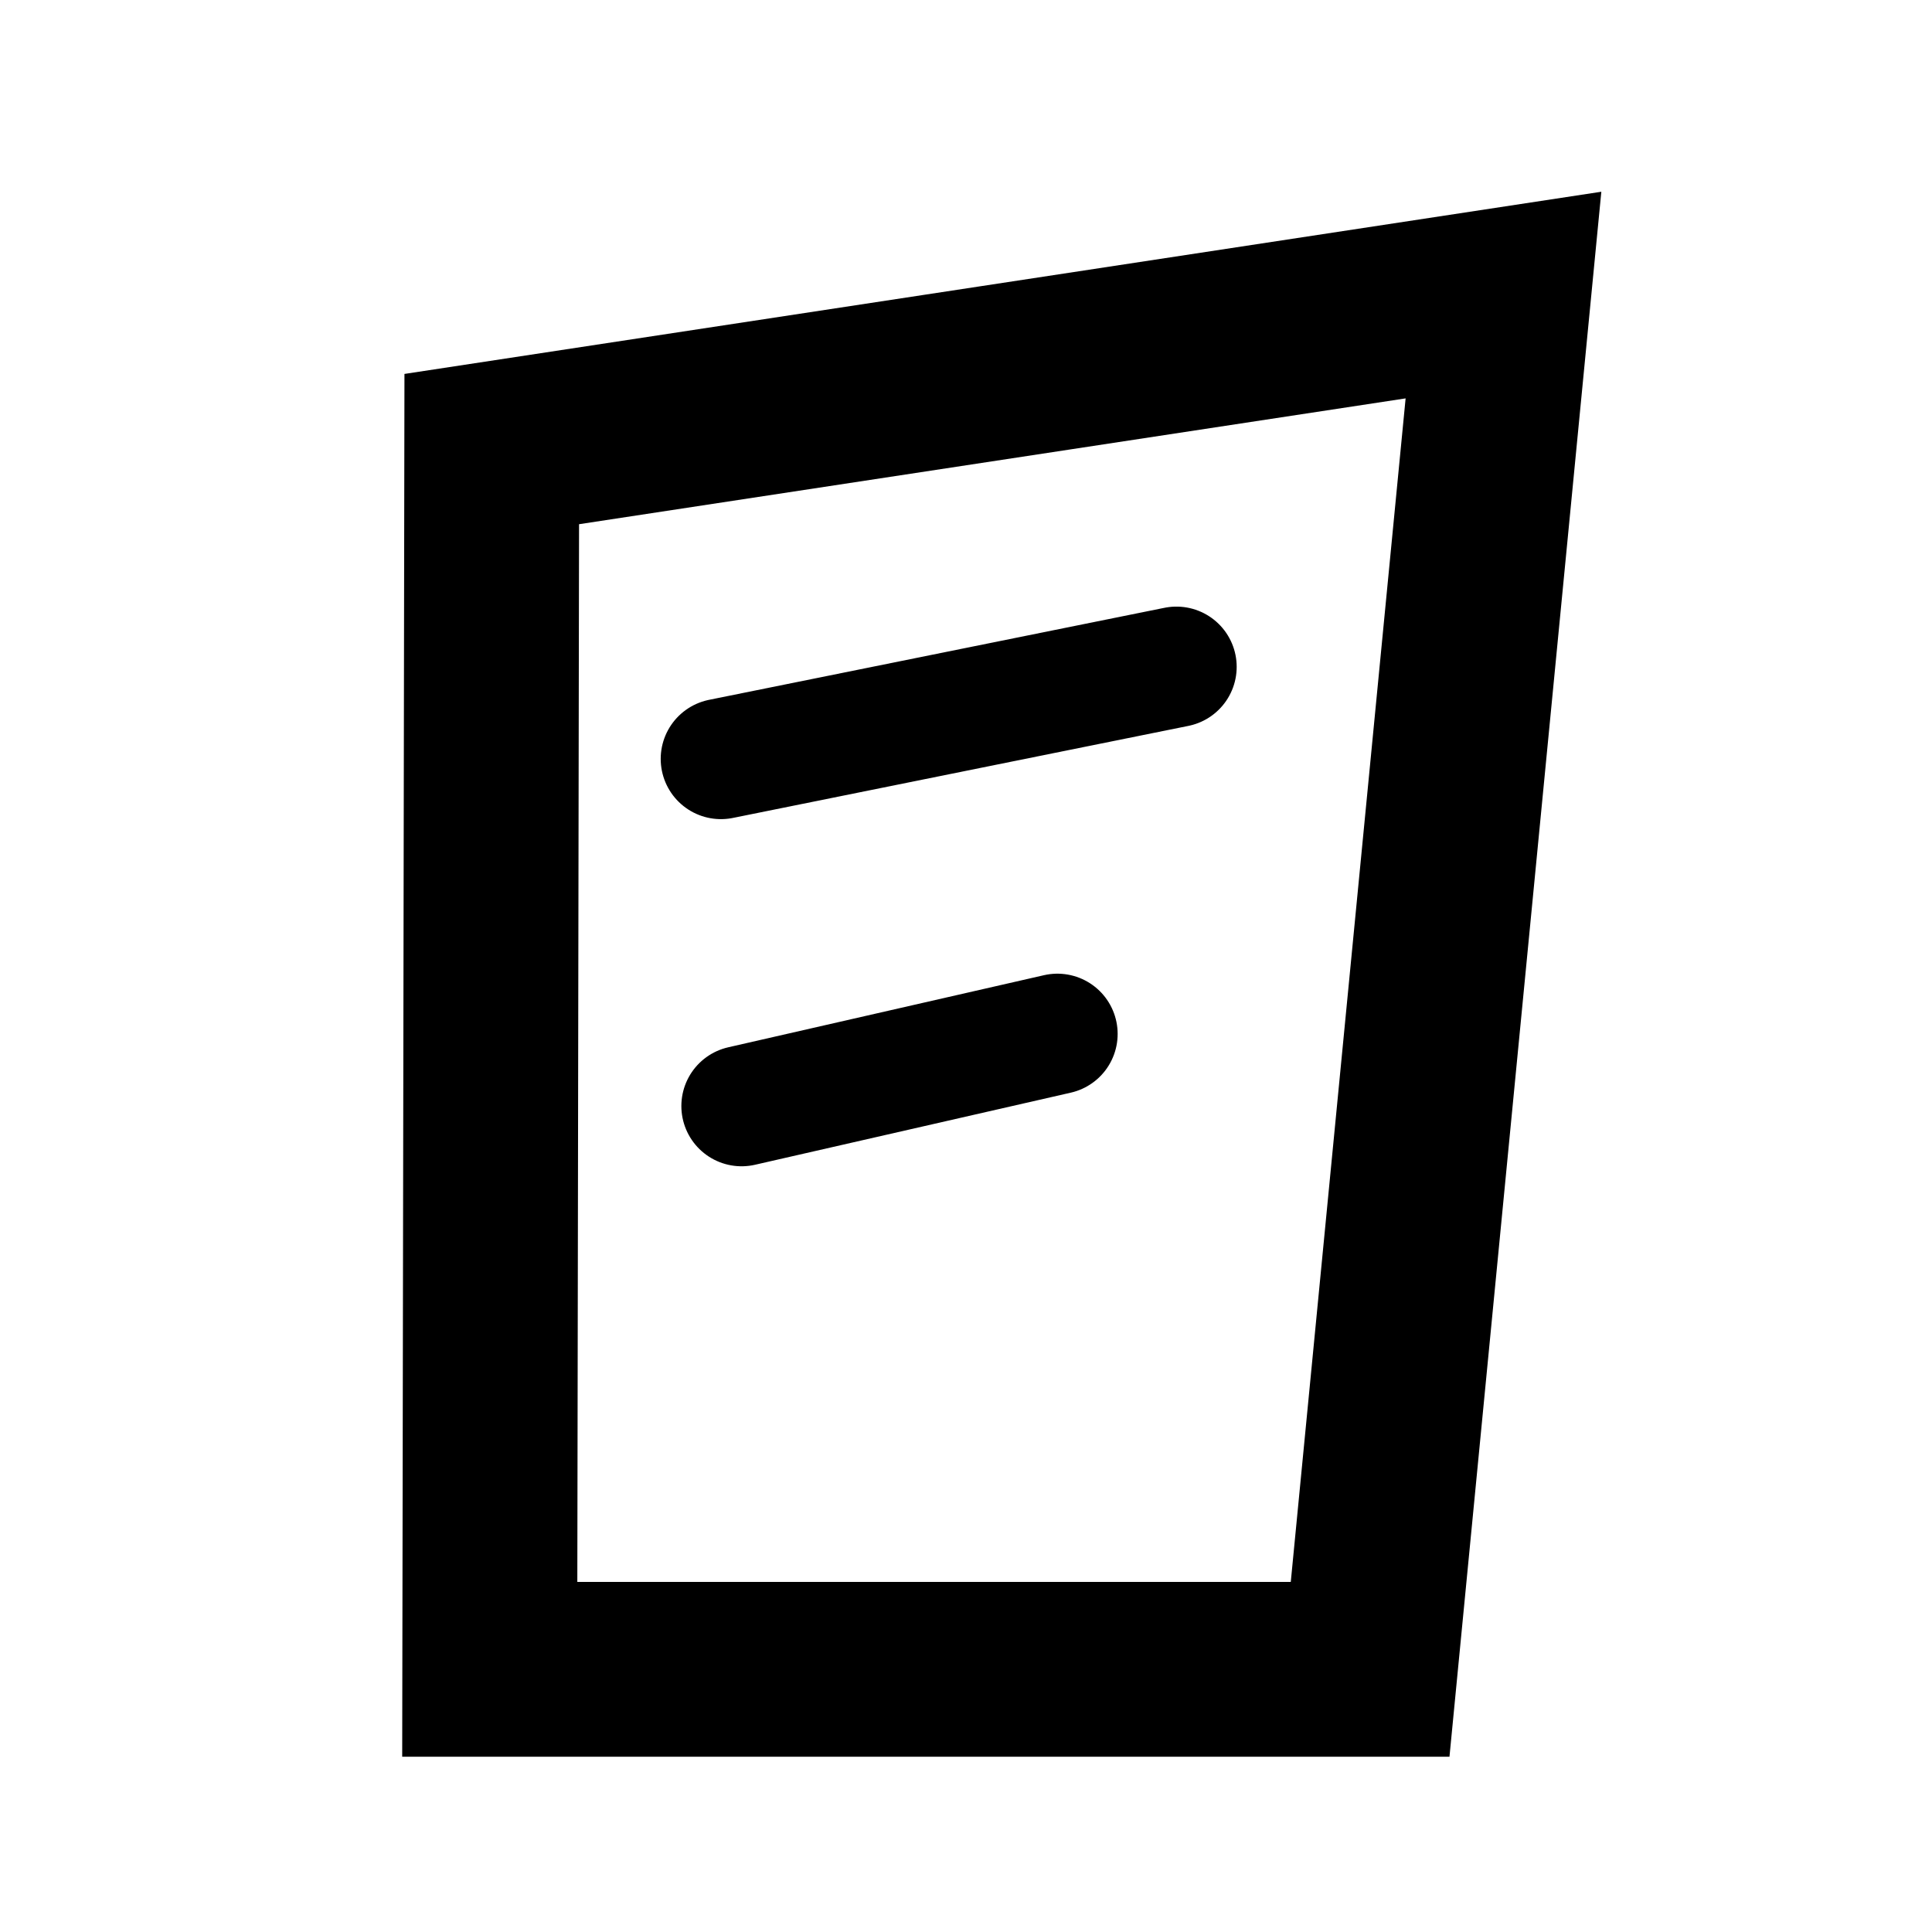 <?xml version="1.0" encoding="UTF-8" standalone="no"?>
<!-- Created with Inkscape (http://www.inkscape.org/) -->

<svg
   width="48"
   height="48"
   viewBox="0 0 12.7 12.7"
   version="1.1"
   id="svg5"
   inkscape:version="1.1.1 (eb90963e84, 2021-10-02)"
   sodipodi:docname="drawing.svg"
   inkscape:export-filename="/home/eero/all/text-editor/icons/for-light-theme/file-24.png"
   inkscape:export-xdpi="48"
   inkscape:export-ydpi="48"
   xmlns:inkscape="http://www.inkscape.org/namespaces/inkscape"
   xmlns:sodipodi="http://sodipodi.sourceforge.net/DTD/sodipodi-0.dtd"
   xmlns="http://www.w3.org/2000/svg"
   xmlns:svg="http://www.w3.org/2000/svg">
  <sodipodi:namedview
     id="namedview7"
     pagecolor="#ffffff"
     bordercolor="#666666"
     borderopacity="1.0"
     inkscape:pageshadow="2"
     inkscape:pageopacity="0.0"
     inkscape:pagecheckerboard="0"
     inkscape:document-units="mm"
     showgrid="false"
     units="px"
     inkscape:zoom="1.7379312"
     inkscape:cx="15.535713"
     inkscape:cy="61.279756"
     inkscape:window-width="1366"
     inkscape:window-height="744"
     inkscape:window-x="0"
     inkscape:window-y="24"
     inkscape:window-maximized="1"
     inkscape:current-layer="layer1"
     inkscape:snap-to-guides="false" />
  <defs
     id="defs2" />
  <g
     inkscape:label="Layer 1"
     inkscape:groupmode="layer"
     id="layer1">
    <g
       id="g89466"
       transform="matrix(1.21,0,0,0.983,-2.359,-18)"
       inkscape:export-filename="/home/eero/all/text-editor/icons/test/is-arrow12.png"
       inkscape:export-xdpi="64"
       inkscape:export-ydpi="64"
       style="stroke:#000000;stroke-opacity:1">
      <path
         style="fill:none;stroke:#000000;stroke-width:2.1;stroke-linecap:round;stroke-linejoin:round;stroke-miterlimit:4;stroke-dasharray:none;stroke-opacity:1"
         d="m 2.941,5.028 3.386,-3.082 3.26,3.078"
         id="path86508"
         sodipodi:nodetypes="ccc" />
      <path
         style="fill:none;stroke:#000000;stroke-width:2.16;stroke-linecap:round;stroke-linejoin:round;stroke-miterlimit:4;stroke-dasharray:none;stroke-opacity:1"
         d="M 6.305,6.058 V 10.287"
         id="path86510" />
    </g>
    <path
       style="color:#000000;fill:#bebebe;stroke-width:1.91;stroke-linecap:round;stroke-linejoin:round;-inkscape-stroke:none"
       d="m -8.848,14.075 2.659,-0.613 2.59,0.652 -2.609,-2.426 z"
       id="path42285"
       sodipodi:nodetypes="ccccc" />
    <path
       style="color:#000000;fill:#bebebe;stroke-width:1.91;stroke-linecap:round;stroke-linejoin:round;-inkscape-stroke:none"
       d="m -6.227,18.032 1.352,-5.015 -2.658,0.005 z"
       id="path42287"
       sodipodi:nodetypes="cccc" />
    <path
       style="fill:none;stroke:#bebebe;stroke-width:1.508;stroke-linecap:round;stroke-linejoin:round;stroke-miterlimit:4;stroke-dasharray:none;stroke-opacity:1"
       d="m -19.481,15.913 4.496,-4.93 4.462,4.879"
       id="path904"
       sodipodi:nodetypes="ccc"
       inkscape:export-filename="/home/eero/all/text-editor/icons/test/is-arrow.png"
       inkscape:export-xdpi="96"
       inkscape:export-ydpi="96" />
    <path
       style="fill:none;stroke:#bebebe;stroke-width:1.508;stroke-linecap:round;stroke-linejoin:round;stroke-miterlimit:4;stroke-dasharray:none;stroke-opacity:1"
       d="m -14.986,10.983 -0.036,7.9"
       id="path906"
       sodipodi:nodetypes="cc"
       inkscape:export-filename="/home/eero/all/text-editor/icons/test/is-arrow.png"
       inkscape:export-xdpi="96"
       inkscape:export-ydpi="96" />
    <path
       style="fill:none;stroke:#bebebe;stroke-width:0.659;stroke-linecap:round;stroke-linejoin:round;stroke-miterlimit:4;stroke-dasharray:none;stroke-opacity:1"
       d="m -16.396,7.031 1.372,-1.263 1.242,1.174"
       id="path1228"
       sodipodi:nodetypes="ccc"
       inkscape:export-filename="/home/eero/all/text-editor/icons/test/is-arrow2.png"
       inkscape:export-xdpi="96"
       inkscape:export-ydpi="96" />
    <path
       style="fill:none;stroke:#bebebe;stroke-width:0.659;stroke-linecap:round;stroke-linejoin:round;stroke-miterlimit:4;stroke-dasharray:none;stroke-opacity:1"
       d="m -15.024,5.768 -0.017,3.142"
       id="path1230"
       sodipodi:nodetypes="cc"
       inkscape:export-filename="/home/eero/all/text-editor/icons/test/is-arrow.png"
       inkscape:export-xdpi="96"
       inkscape:export-ydpi="96" />
    <path
       id="path20200"
       style="opacity:0.998;fill:#bebebe;fill-opacity:1;stroke:#bebebe;stroke-width:0;stroke-linecap:round;stroke-linejoin:miter;stroke-miterlimit:4;stroke-dasharray:none"
       d="m -15.167,21.326 -2.636,3.01 h 1.409 v 3.2 h 2.453 v -3.2 h 1.378 z"
       inkscape:export-filename="/home/eero/all/text-editor/icons/test/is-arrow7.png"
       inkscape:export-xdpi="96"
       inkscape:export-ydpi="96" />
    <path
       id="path20247"
       style="opacity:0.998;fill:none;fill-opacity:1;stroke:#bebebe;stroke-width:0.287;stroke-linecap:round;stroke-linejoin:miter;stroke-miterlimit:4;stroke-dasharray:none"
       d="M -7.734,0.884 -10.544,3.469 h 1.502 v 2.75 h 2.615 V 3.469 h 1.469 z"
       inkscape:export-filename="/home/eero/all/text-editor/icons/test/is-arrow9.png"
       inkscape:export-xdpi="64"
       inkscape:export-ydpi="64" />
    <path
       id="path22813"
       style="opacity:0.998;fill:none;stroke:#bebebe;stroke-width:0.674;stroke-linecap:round;stroke-linejoin:round;stroke-miterlimit:4;stroke-dasharray:none"
       d="M -1.621,27.587 V 22.372 H 0.056 L -4.323,19.538 -8.646,22.372 h 1.618 v 5.13 l 1.793,0.047 v -3.1 h 1.92 v 3.1 z"
       sodipodi:nodetypes="cccccccccccc"
       inkscape:export-filename="/home/eero/all/text-editor/icons/test/is-house4.png"
       inkscape:export-xdpi="64"
       inkscape:export-ydpi="64" />
    <g
       id="g83115"
       transform="translate(17.883,-3.829)">
      <path
         id="rect24076"
         style="opacity:0.998;fill:none;fill-opacity:1;stroke:#bebebe;stroke-width:0.84;stroke-linecap:round;stroke-linejoin:round;stroke-miterlimit:4;stroke-dasharray:none;stroke-opacity:1"
         d="M 9.248,10.177 9.196,5.936 h 1.566 L 6.382,3.102 2.06,5.936 h 1.618 v 4.194 z"
         inkscape:export-filename="/home/eero/all/text-editor/icons/test/is-house7.png"
         inkscape:export-xdpi="64"
         inkscape:export-ydpi="64"
         sodipodi:nodetypes="cccccccc" />
      <rect
         style="opacity:0.998;fill:#bebebe;fill-opacity:1;stroke:none;stroke-width:0.844;stroke-linecap:round;stroke-linejoin:round;stroke-miterlimit:4;stroke-dasharray:none;stroke-opacity:1"
         id="rect26847"
         width="1.918"
         height="2.559"
         x="4.828"
         y="7.254" />
    </g>
    <ellipse
       style="opacity:0.998;fill:none;fill-opacity:1;stroke:#bebebe;stroke-width:1.058;stroke-linecap:round;stroke-linejoin:round;stroke-miterlimit:4;stroke-dasharray:none;stroke-opacity:1"
       id="path27025"
       cx="9.183"
       cy="23.125"
       rx="1.721"
       ry="1.369" />
    <path
       style="fill:none;stroke:#bebebe;stroke-width:1.04;stroke-linecap:round;stroke-linejoin:miter;stroke-miterlimit:4;stroke-dasharray:none;stroke-opacity:1"
       d="m 3.734,22.436 5.472,-3.586 5.292,3.539"
       id="path74958"
       sodipodi:nodetypes="ccc" />
    <path
       style="fill:none;fill-opacity:1;stroke:#bebebe;stroke-width:0.945;stroke-linecap:round;stroke-linejoin:round;stroke-miterlimit:4;stroke-dasharray:none;stroke-opacity:1"
       d="m 20.245,15.684 4.534,-0.956 4.331,0.985"
       id="path27104"
       sodipodi:nodetypes="ccc" />
    <path
       style="fill:none;stroke:#bebebe;stroke-width:0.945;stroke-linecap:round;stroke-linejoin:miter;stroke-miterlimit:4;stroke-dasharray:none;stroke-opacity:1"
       d="m 21.609,16.852 v 3.482 h 6.217 V 16.901"
       id="path78741"
       sodipodi:nodetypes="cccc" />
    <rect
       style="opacity:0.998;fill:#bebebe;fill-opacity:1;stroke:none;stroke-width:0.958;stroke-linecap:round;stroke-linejoin:round;stroke-miterlimit:4;stroke-dasharray:none;stroke-opacity:1"
       id="rect83026"
       width="2.136"
       height="2.965"
       x="22.651"
       y="17.458" />
    <g
       id="g86300"
       transform="translate(13.438,-14.718)">
      <path
         style="fill:none;stroke:#bebebe;stroke-width:0.945;stroke-linecap:round;stroke-linejoin:miter;stroke-miterlimit:4;stroke-dasharray:none;stroke-opacity:1"
         d="M 3.254,5.728 V 9.21 H 9.471 V 5.777"
         id="path83203"
         sodipodi:nodetypes="cccc" />
      <rect
         style="opacity:0.998;fill:#bebebe;fill-opacity:1;stroke:none;stroke-width:0.83;stroke-linecap:round;stroke-linejoin:round;stroke-miterlimit:4;stroke-dasharray:none;stroke-opacity:1"
         id="rect83205"
         width="2.136"
         height="2.227"
         x="4.483"
         y="5.809" />
      <path
         style="fill:none;stroke:#bebebe;stroke-width:0.945;stroke-linecap:round;stroke-linejoin:miter;stroke-miterlimit:4;stroke-dasharray:none;stroke-opacity:1"
         d="M 1.815,4.576 H 10.663"
         id="path83325" />
      <rect
         style="opacity:0.998;fill:#bebebe;fill-opacity:1;stroke:none;stroke-width:0.528;stroke-linecap:round;stroke-linejoin:round;stroke-miterlimit:4;stroke-dasharray:none;stroke-opacity:1"
         id="rect85759"
         width="1.367"
         height="1.408"
         x="7.491"
         y="2.408" />
    </g>
    <ellipse
       style="opacity:0.998;fill:none;fill-opacity:1;stroke:#bebebe;stroke-width:1.066;stroke-linecap:round;stroke-linejoin:round;stroke-miterlimit:4;stroke-dasharray:none;stroke-opacity:1"
       id="ellipse86294"
       cx="9.141"
       cy="26.484"
       rx="0.8"
       ry="0.636" />
    <path
       style="fill:none;stroke:#bebebe;stroke-width:1.04;stroke-linecap:round;stroke-linejoin:miter;stroke-miterlimit:4;stroke-dasharray:none;stroke-opacity:1"
       d="m 4.005,36.897 5.472,-3.586 5.292,3.539"
       id="path86304"
       sodipodi:nodetypes="ccc" />
    <ellipse
       style="opacity:0.998;fill:none;fill-opacity:1;stroke:#bebebe;stroke-width:1.066;stroke-linecap:round;stroke-linejoin:round;stroke-miterlimit:4;stroke-dasharray:none;stroke-opacity:1"
       id="ellipse86306"
       cx="9.495"
       cy="39.259"
       rx="0.8"
       ry="0.636" />
    <ellipse
       style="opacity:0.998;fill:none;fill-opacity:1;stroke:#bebebe;stroke-width:1.058;stroke-linecap:round;stroke-linejoin:round;stroke-miterlimit:4;stroke-dasharray:none;stroke-opacity:1"
       id="ellipse86434"
       cx="9.697"
       cy="51.904"
       rx="1.721"
       ry="1.369" />
    <path
       style="fill:none;stroke:#bebebe;stroke-width:1.04;stroke-linecap:round;stroke-linejoin:miter;stroke-miterlimit:4;stroke-dasharray:none;stroke-opacity:1"
       d="M 4.214,48.176 9.686,44.59 14.978,48.129"
       id="path86436"
       sodipodi:nodetypes="ccc" />
    <ellipse
       style="opacity:0.998;fill:none;fill-opacity:1;stroke:#bebebe;stroke-width:1.066;stroke-linecap:round;stroke-linejoin:round;stroke-miterlimit:4;stroke-dasharray:none;stroke-opacity:1"
       id="ellipse86438"
       cx="9.636"
       cy="48.225"
       rx="0.8"
       ry="0.636" />
    <g
       id="g89380"
       transform="translate(6.532,-4.718)">
      <path
         style="fill:none;stroke:#bebebe;stroke-width:1.165;stroke-linecap:round;stroke-linejoin:round;stroke-miterlimit:4;stroke-dasharray:none;stroke-opacity:1"
         d="m -14.005,40.255 3.386,-3.082 3.26,3.078"
         id="path89376"
         sodipodi:nodetypes="ccc" />
      <path
         style="fill:none;stroke:#bebebe;stroke-width:1.165;stroke-linecap:round;stroke-linejoin:round;stroke-miterlimit:4;stroke-dasharray:none;stroke-opacity:1"
         d="m -10.619,39.155 v 5.391"
         id="path89378" />
    </g>
    <g
       id="g94085"
       transform="matrix(1.043,0,0,1.022,-16.307,-19.787)"
       style="fill:none;fill-opacity:1;stroke:#000000;stroke-opacity:1">
      <rect
         style="opacity:0.998;fill:#000000;fill-opacity:1;stroke:#000000;stroke-width:1.3;stroke-linecap:round;stroke-linejoin:round;stroke-miterlimit:4;stroke-dasharray:none;stroke-opacity:1"
         id="rect91419"
         width="2.136"
         height="2.227"
         x="5.468"
         y="5.818" />
      <path
         style="fill:none;fill-opacity:1;stroke:#000000;stroke-width:1.3;stroke-linecap:round;stroke-linejoin:round;stroke-miterlimit:4;stroke-dasharray:none;stroke-opacity:1"
         d="m 9.629,6.141 0.091,3.557 H 3.503 V 6.215"
         id="path91421"
         sodipodi:nodetypes="cccc" />
      <path
         style="fill:none;fill-opacity:1;stroke:#000000;stroke-width:1.345;stroke-linecap:round;stroke-linejoin:round;stroke-miterlimit:4;stroke-dasharray:none;stroke-opacity:1"
         d="m 2.057,4.823 4.534,-2.835 4.331,2.864"
         id="path93645"
         sodipodi:nodetypes="ccc" />
    </g>
    <g
       id="g112539"
       transform="translate(-0.44,12.495)">
      <ellipse
         style="opacity:0.998;fill:none;fill-opacity:1;stroke:#bebebe;stroke-width:1.058;stroke-linecap:round;stroke-linejoin:round;stroke-miterlimit:4;stroke-dasharray:none;stroke-opacity:1"
         id="ellipse94147"
         cx="-40.795"
         cy="4.983"
         rx="1.721"
         ry="1.369" />
      <path
         style="fill:none;stroke:#bebebe;stroke-width:1.058;stroke-linecap:round;stroke-linejoin:miter;stroke-miterlimit:4;stroke-dasharray:none;stroke-opacity:1"
         d="m -38,6.068 3.125,1.218"
         id="path94182"
         sodipodi:nodetypes="cc" />
    </g>
    <g
       id="g884"
       transform="translate(-1.446,0.776)"
       style="stroke:#000000;stroke-opacity:1"
       inkscape:export-filename="/home/eero/all/text-editor/icons/for-light-theme/files-20.png"
       inkscape:export-xdpi="40"
       inkscape:export-ydpi="40">
      <g
         id="g104885"
         transform="matrix(0.809,0,0,0.809,-42.779,-3.025)"
         style="stroke:#000000;stroke-opacity:1">
        <path
           style="fill:none;stroke:#000000;stroke-width:0.965;stroke-linecap:butt;stroke-linejoin:miter;stroke-miterlimit:4;stroke-dasharray:none;stroke-opacity:1"
           d="m 3.542,3.717 -0.011,6.735 h 4.859 l 0.736,-7.585 z"
           id="path97724"
           sodipodi:nodetypes="ccccc" />
        <path
           style="fill:none;stroke:#000000;stroke-width:0.665;stroke-linecap:round;stroke-linejoin:miter;stroke-miterlimit:4;stroke-dasharray:none;stroke-opacity:1"
           d="M 4.807,5.427 7.321,4.919"
           id="path101028" />
        <path
           style="fill:none;stroke:#000000;stroke-width:0.665;stroke-linecap:round;stroke-linejoin:miter;stroke-miterlimit:4;stroke-dasharray:none;stroke-opacity:1"
           d="M 4.921,7.343 6.664,6.945"
           id="path104567"
           sodipodi:nodetypes="cc" />
      </g>
      <path
         id="path108750"
         style="fill:none;stroke:#000000;stroke-width:0.7;stroke-linecap:butt;stroke-linejoin:miter;stroke-miterlimit:4;stroke-dasharray:none;stroke-opacity:1"
         d="M -33.941,0.923 -34.678,7.502 -39.205,7.108"
         sodipodi:nodetypes="ccc" />
      <path
         style="fill:none;stroke:#000000;stroke-width:0.7;stroke-linecap:butt;stroke-linejoin:miter;stroke-miterlimit:4;stroke-dasharray:none;stroke-opacity:1"
         d="m -33.094,6.193 -0.531,3.041 -2.436,-0.272"
         id="path112574" />
    </g>
    <g
       id="g114724"
       transform="matrix(1.191,0,0,1.191,-0.986,-1.475)"
       style="stroke:#000000;stroke-opacity:1">
      <path
         style="fill:none;stroke:#000000;stroke-width:0.965;stroke-linecap:butt;stroke-linejoin:miter;stroke-miterlimit:4;stroke-dasharray:none;stroke-opacity:1"
         d="m 3.542,3.717 -0.011,6.735 h 4.859 l 0.736,-7.585 z"
         id="path114718"
         sodipodi:nodetypes="ccccc" />
      <path
         style="fill:none;stroke:#000000;stroke-width:0.665;stroke-linecap:round;stroke-linejoin:miter;stroke-miterlimit:4;stroke-dasharray:none;stroke-opacity:1"
         d="M 4.807,5.427 7.321,4.919"
         id="path114720" />
      <path
         style="fill:none;stroke:#000000;stroke-width:0.665;stroke-linecap:round;stroke-linejoin:miter;stroke-miterlimit:4;stroke-dasharray:none;stroke-opacity:1"
         d="M 4.921,7.343 6.664,6.945"
         id="path114722"
         sodipodi:nodetypes="cc" />
    </g>
    <g
       id="g116178"
       transform="matrix(1.237,0,0,1.39,9.849,-7.648)">
      <path
         style="fill:#62620d;fill-opacity:1;stroke:#000000;stroke-width:0.265px;stroke-linecap:butt;stroke-linejoin:miter;stroke-opacity:1"
         d="m -36.083,31.854 2.512,-2.814 -8.12,-1.959 -1.127,2.669"
         id="path114791" />
      <path
         style="fill:#e5e534;fill-opacity:1;stroke:#000000;stroke-width:0.265px;stroke-linecap:butt;stroke-linejoin:miter;stroke-opacity:1"
         d="m -42.511,24.455 7.33,2.713 -0.902,4.687 -6.734,-2.105 z"
         id="path114789" />
    </g>
    <g
       id="g119072"
       transform="matrix(1.908,0,0,1.481,24.902,-27.223)">
      <path
         style="fill:#ff1209;fill-opacity:1;stroke:none;stroke-width:0.265px;stroke-linecap:butt;stroke-linejoin:miter;stroke-opacity:1"
         d="M 3.734,2.754 8.639,2.408 5.799,7.524 Z"
         id="path118802" />
      <path
         style="fill:#ff1209;fill-opacity:1;stroke:none;stroke-width:0.265px;stroke-linecap:butt;stroke-linejoin:miter;stroke-opacity:1"
         d="M 4.814,8.804 4.747,10.378 7.292,10.362 7.117,8.623 Z"
         id="path118804"
         inkscape:export-filename="/home/eero/all/text-editor/icons/test/is-exclamation-mark-20.png"
         inkscape:export-xdpi="40"
         inkscape:export-ydpi="40" />
    </g>
  </g>
</svg>
